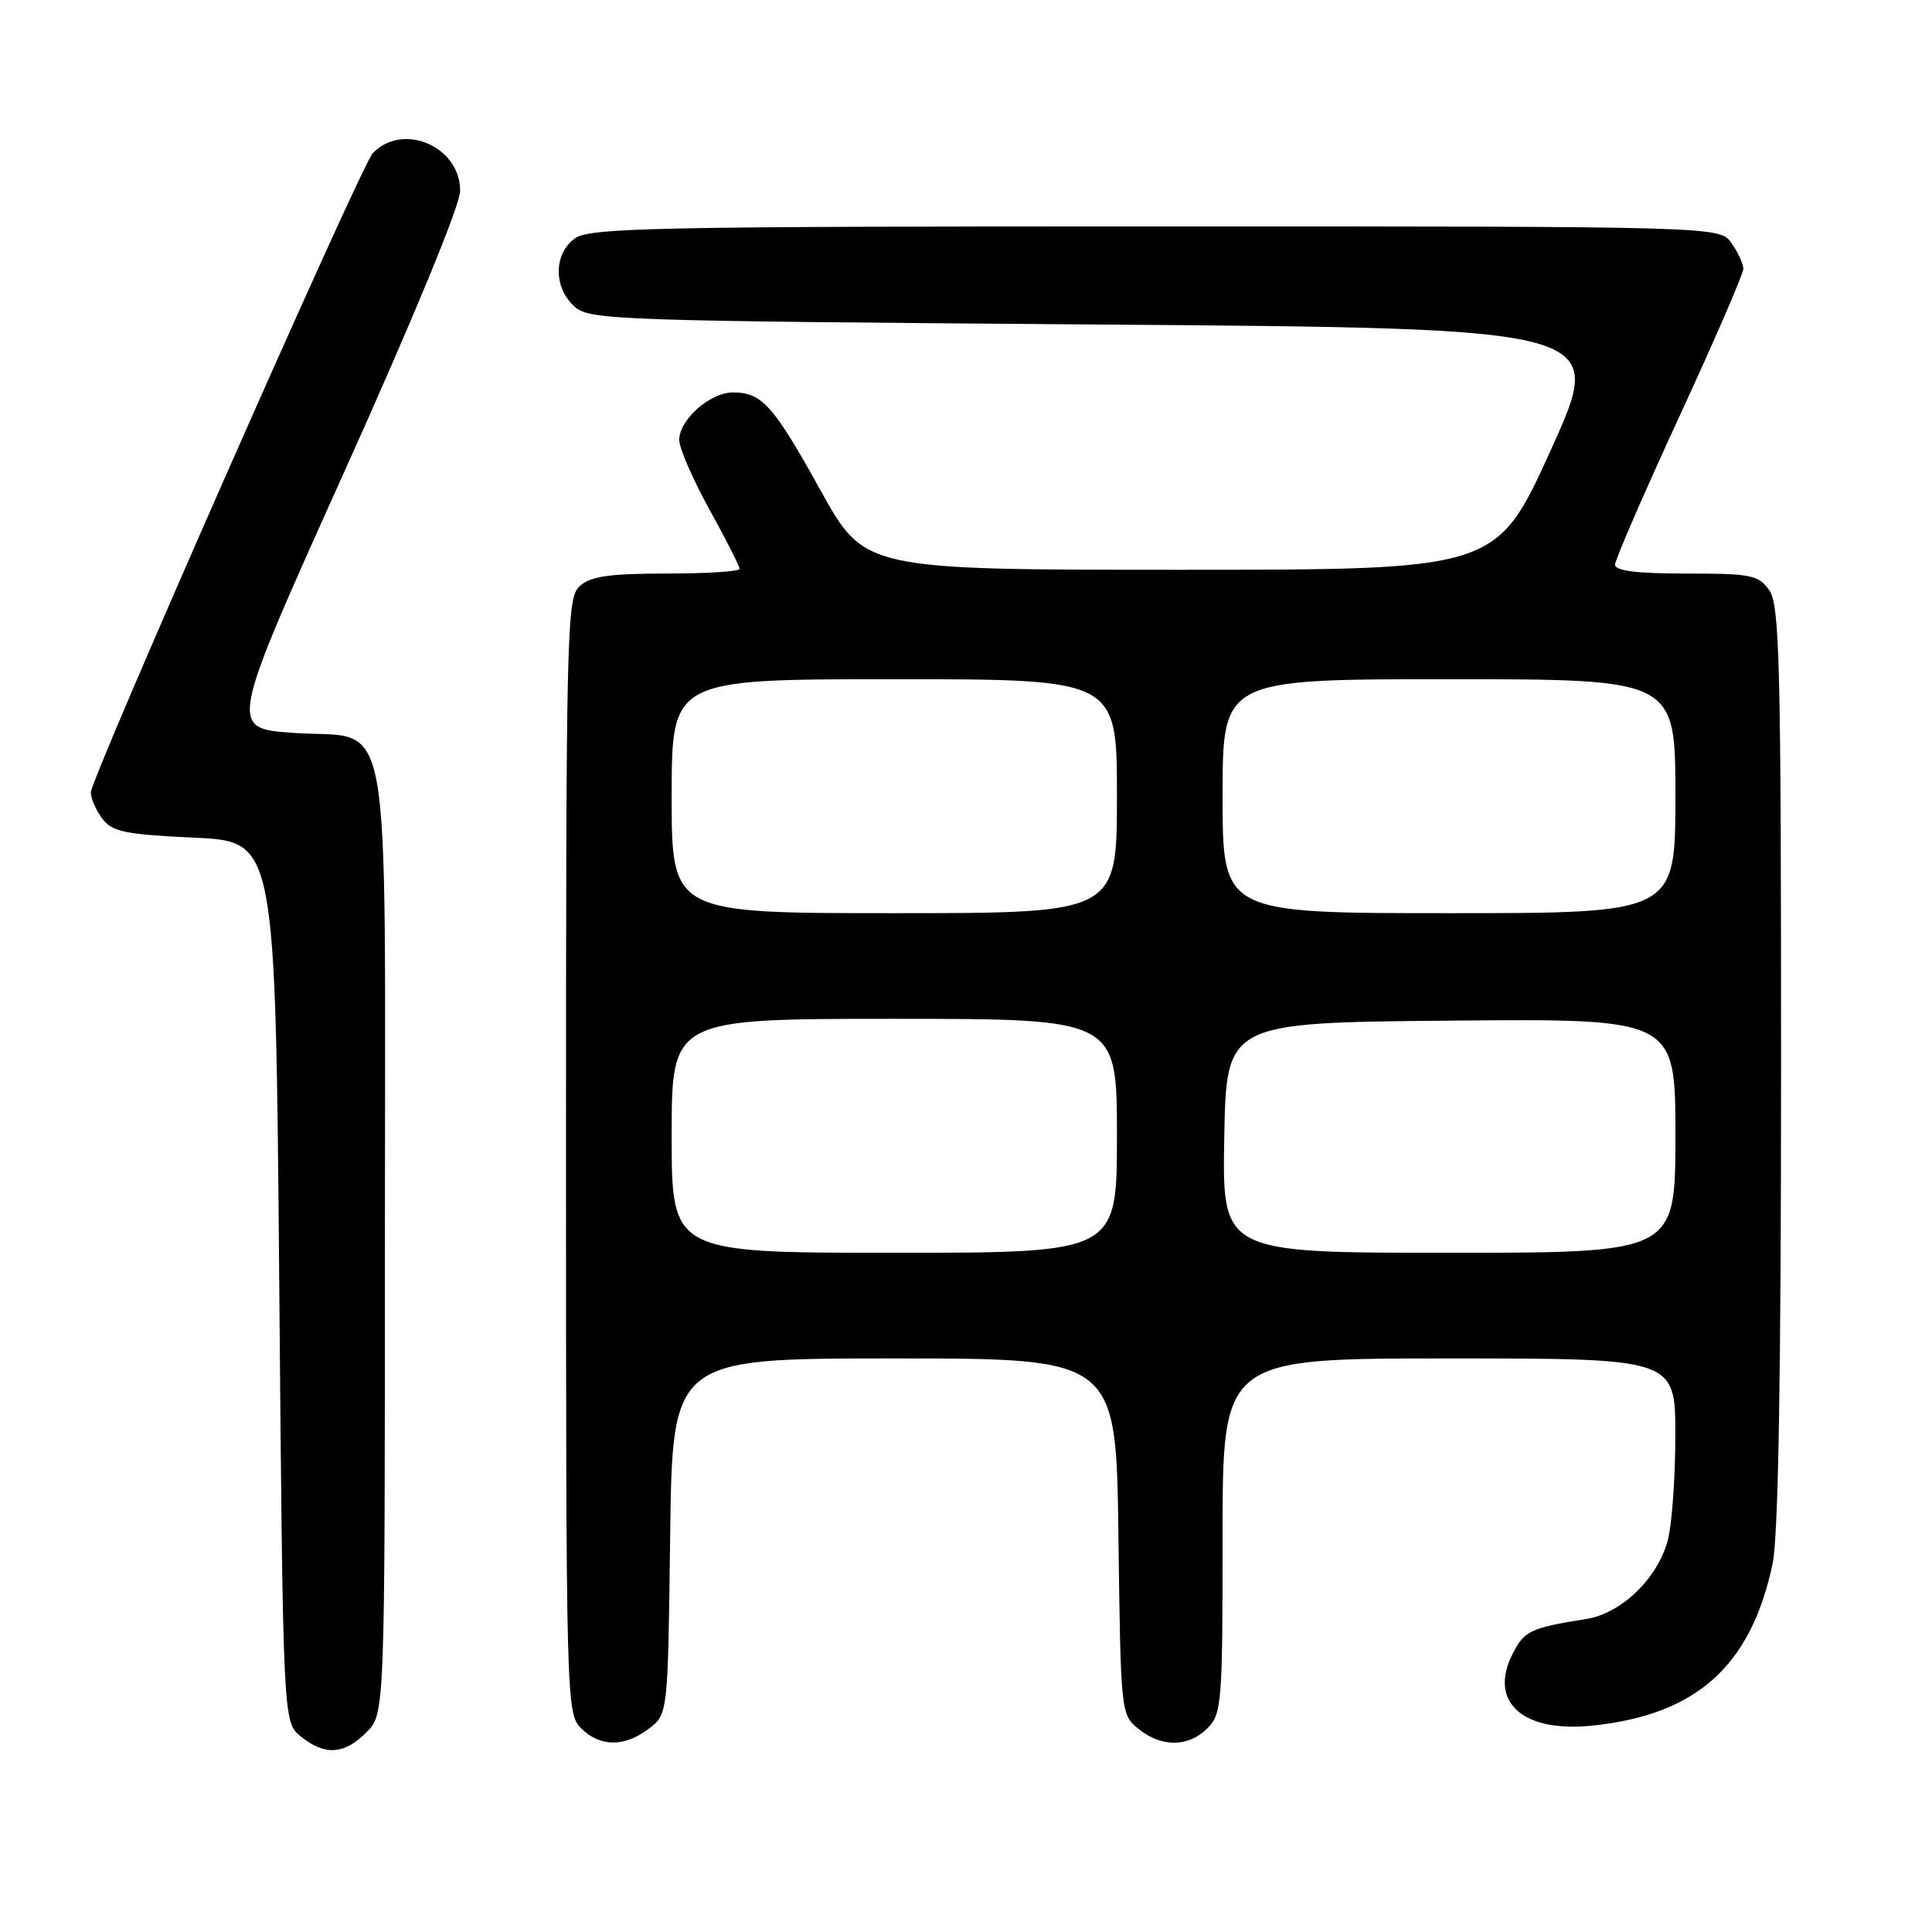 <?xml version="1.0" encoding="UTF-8" standalone="no"?>
<!DOCTYPE svg PUBLIC "-//W3C//DTD SVG 1.1//EN" "http://www.w3.org/Graphics/SVG/1.1/DTD/svg11.dtd" >
<svg xmlns="http://www.w3.org/2000/svg" xmlns:xlink="http://www.w3.org/1999/xlink" version="1.1" viewBox="0 0 256 256">
 <g >
 <path fill="currentColor"
d=" M 48.55 229.55 C 51.00 227.09 51.00 227.09 51.00 164.66 C 51.00 91.24 52.23 98.07 38.83 97.11 C 30.31 96.50 30.31 96.50 45.63 62.50 C 54.78 42.17 60.95 27.22 60.97 25.32 C 61.03 19.42 53.36 16.11 49.38 20.32 C 47.81 21.98 11.99 103.21 12.03 105.02 C 12.05 105.83 12.74 107.40 13.57 108.50 C 14.87 110.22 16.59 110.57 25.79 111.00 C 36.50 111.50 36.50 111.50 37.00 169.84 C 37.50 228.18 37.50 228.18 39.86 230.09 C 43.03 232.66 45.60 232.50 48.55 229.55 Z  M 86.00 229.04 C 88.50 227.12 88.50 227.12 88.80 203.56 C 89.10 180.00 89.10 180.00 118.50 180.00 C 147.90 180.00 147.90 180.00 148.20 203.59 C 148.50 227.01 148.52 227.19 150.86 229.09 C 153.91 231.56 157.48 231.52 160.00 229.00 C 161.89 227.11 162.00 225.67 162.00 203.50 C 162.00 180.00 162.00 180.00 192.00 180.00 C 222.00 180.00 222.00 180.00 221.99 190.25 C 221.99 195.89 221.53 202.17 220.96 204.21 C 219.57 209.23 214.82 213.78 210.21 214.52 C 202.80 215.71 202.01 216.08 200.47 219.06 C 197.15 225.48 201.72 229.63 211.03 228.65 C 224.82 227.21 232.01 220.75 234.88 207.20 C 235.64 203.61 236.00 182.29 236.00 141.17 C 236.00 87.83 235.81 80.17 234.44 78.22 C 233.02 76.19 232.07 76.00 223.44 76.00 C 216.92 76.00 214.00 75.64 214.00 74.83 C 214.00 74.19 217.82 65.38 222.50 55.24 C 227.18 45.11 231.00 36.28 231.00 35.63 C 231.00 34.98 230.30 33.44 229.44 32.22 C 227.89 30.00 227.89 30.00 153.17 30.00 C 87.16 30.00 78.19 30.18 76.22 31.56 C 73.36 33.56 73.30 38.06 76.10 40.60 C 78.12 42.42 81.11 42.52 145.50 43.00 C 212.79 43.50 212.79 43.50 205.55 59.50 C 198.30 75.50 198.30 75.50 156.43 75.50 C 114.57 75.50 114.57 75.50 108.74 65.00 C 102.47 53.68 100.96 52.00 97.12 52.00 C 94.09 52.00 90.00 55.62 90.00 58.30 C 90.00 59.38 91.80 63.51 94.00 67.50 C 96.20 71.49 98.00 75.03 98.00 75.37 C 98.00 75.72 93.65 76.00 88.33 76.00 C 80.73 76.00 78.27 76.36 76.83 77.65 C 75.09 79.23 75.00 82.89 75.00 153.15 C 75.00 225.67 75.04 227.04 77.00 229.00 C 79.51 231.51 82.77 231.52 86.00 229.04 Z  M 89.00 150.50 C 89.00 135.00 89.00 135.00 118.50 135.00 C 148.00 135.00 148.00 135.00 148.00 150.50 C 148.00 166.00 148.00 166.00 118.50 166.00 C 89.00 166.00 89.00 166.00 89.00 150.50 Z  M 162.22 150.75 C 162.50 135.50 162.50 135.50 192.25 135.24 C 222.00 134.97 222.00 134.97 222.00 150.49 C 222.00 166.00 222.00 166.00 191.97 166.00 C 161.95 166.00 161.95 166.00 162.22 150.75 Z  M 89.00 105.50 C 89.00 90.00 89.00 90.00 118.50 90.00 C 148.00 90.00 148.00 90.00 148.00 105.50 C 148.00 121.00 148.00 121.00 118.50 121.00 C 89.00 121.00 89.00 121.00 89.00 105.50 Z  M 162.00 105.50 C 162.00 90.00 162.00 90.00 192.00 90.00 C 222.00 90.00 222.00 90.00 222.00 105.50 C 222.00 121.00 222.00 121.00 192.00 121.00 C 162.00 121.00 162.00 121.00 162.00 105.50 Z "/>
</g>
</svg>